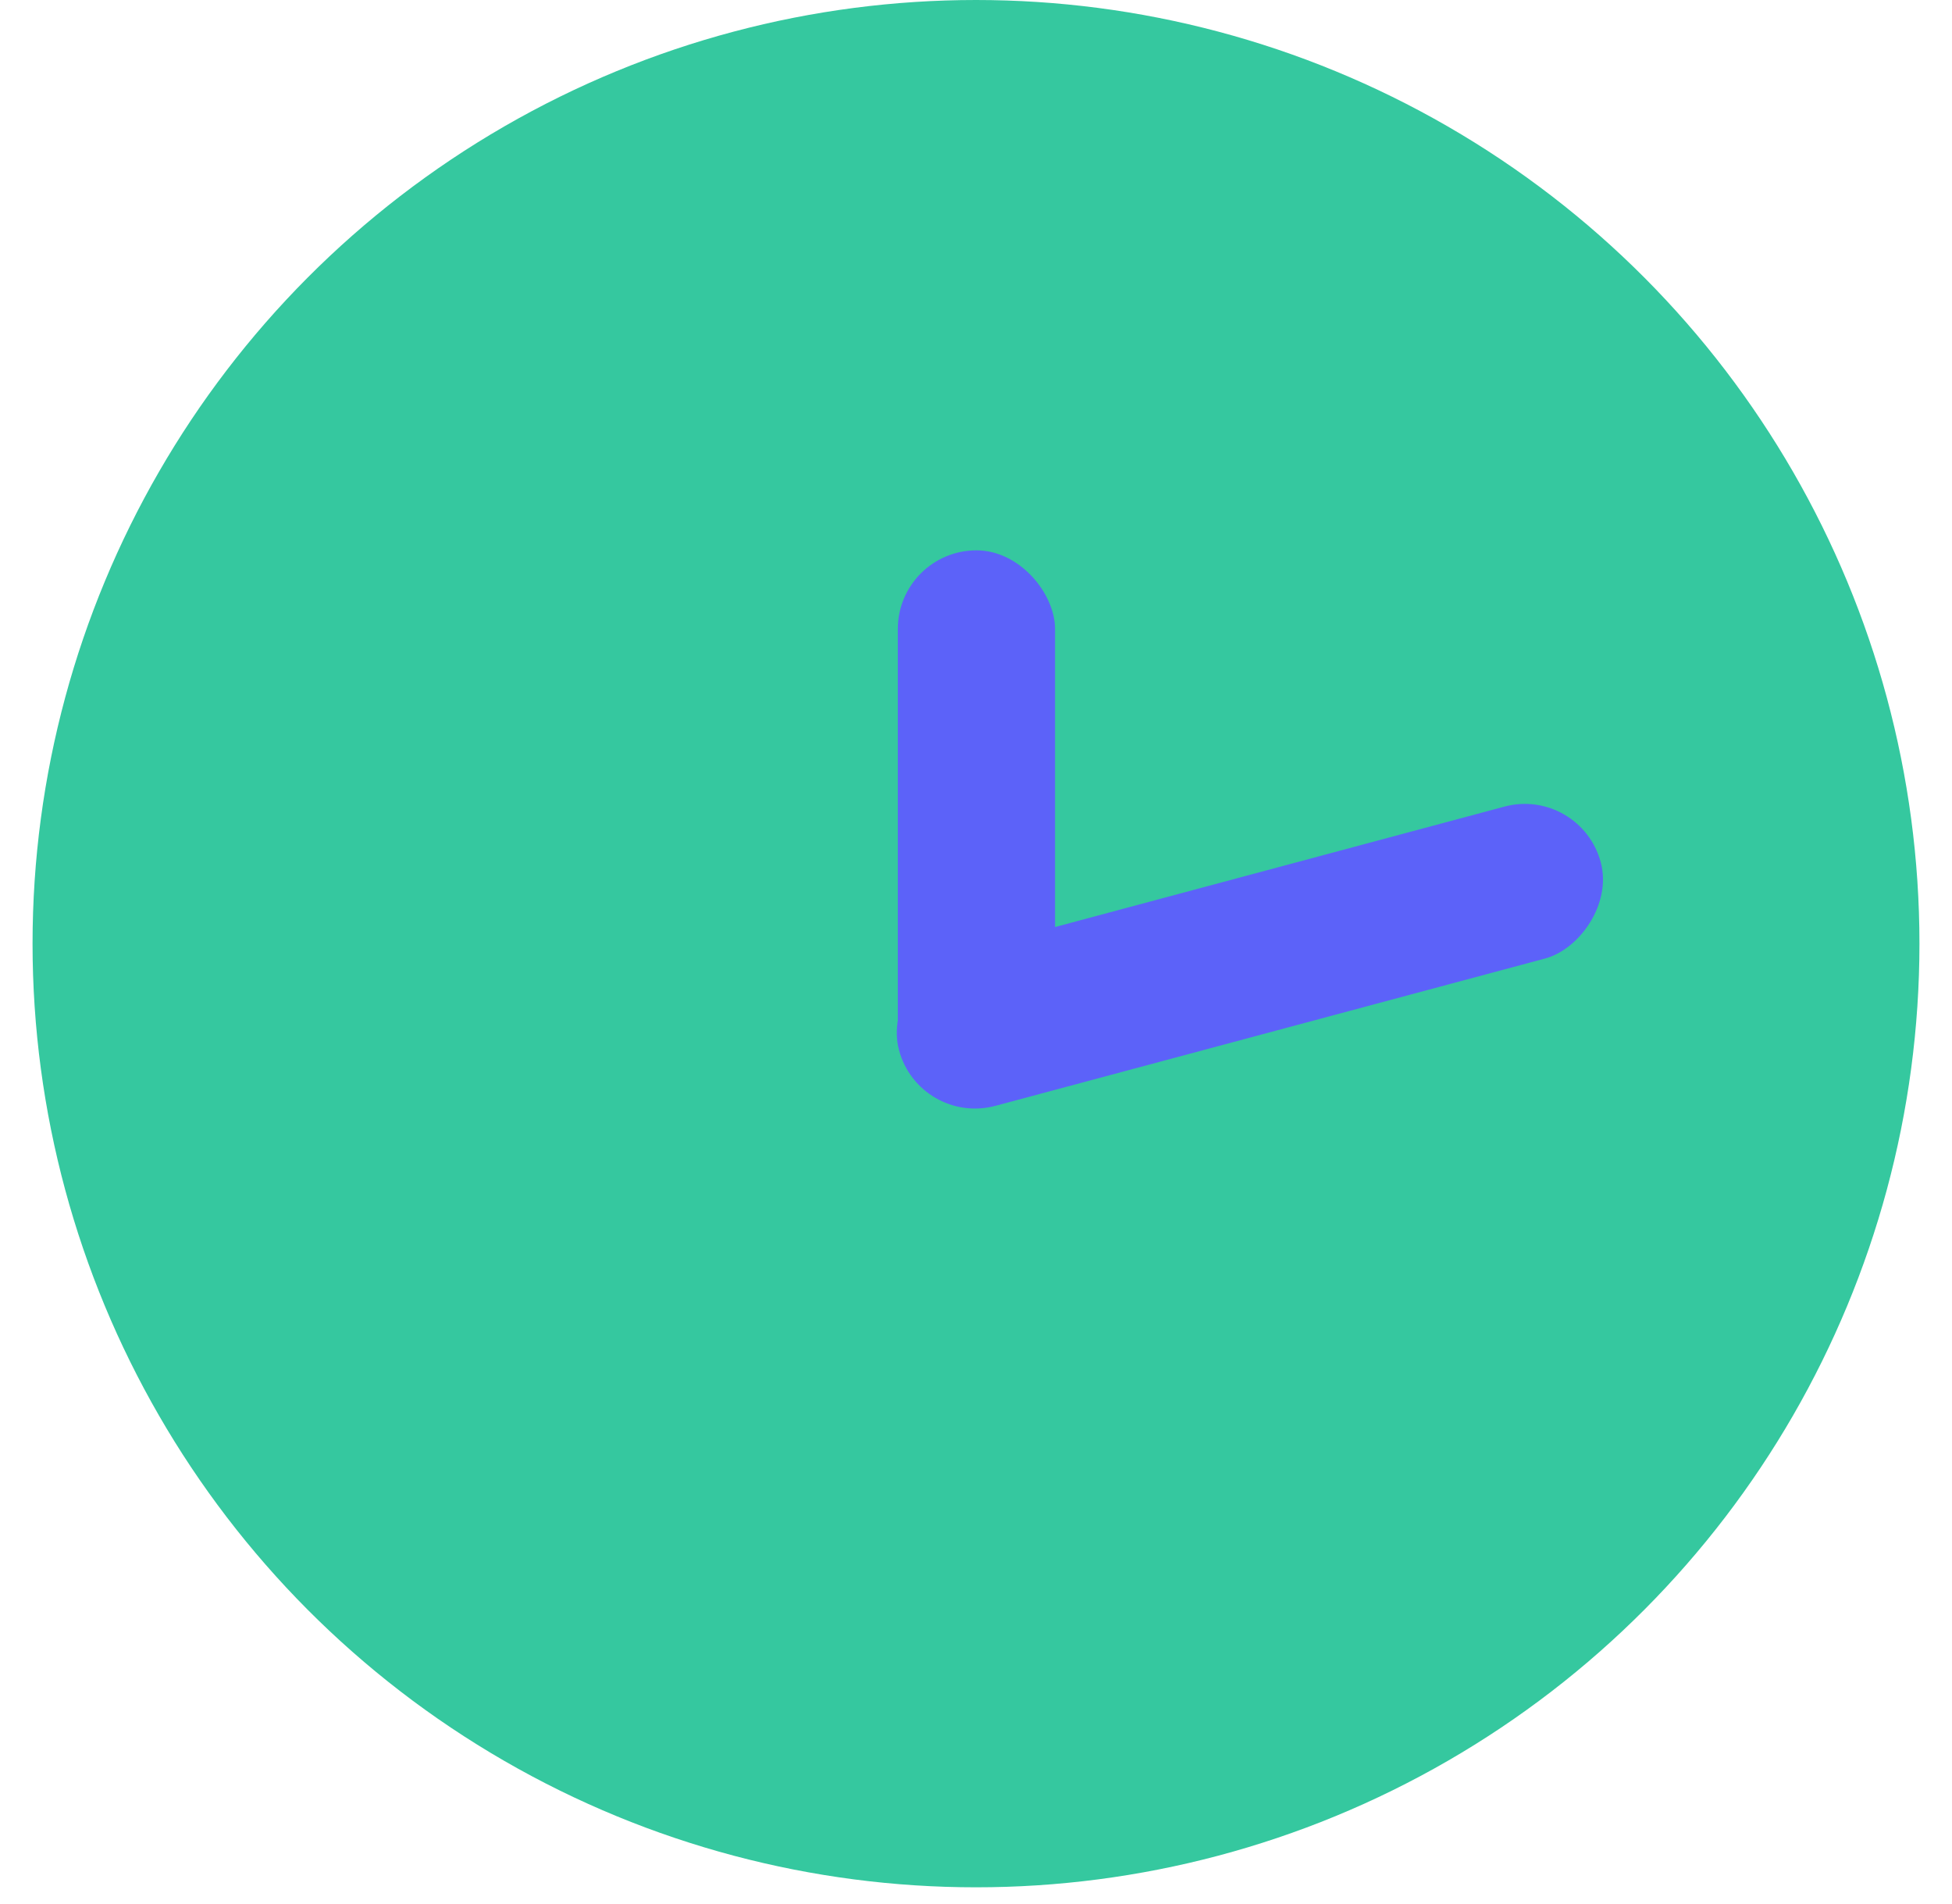 <svg width="40" height="39" viewBox="0 0 40 39" fill="none" xmlns="http://www.w3.org/2000/svg">
<circle cx="20" cy="19.333" r="19.333" fill="#35C89F"/>
<rect x="18.398" y="11.275" width="3.222" height="11.278" rx="1.611" fill="#5C62F9"/>
<rect x="32.385" y="16.108" width="3.222" height="14.886" rx="1.611" transform="rotate(75 32.385 16.108)" fill="#5C62F9"/>
</svg>
